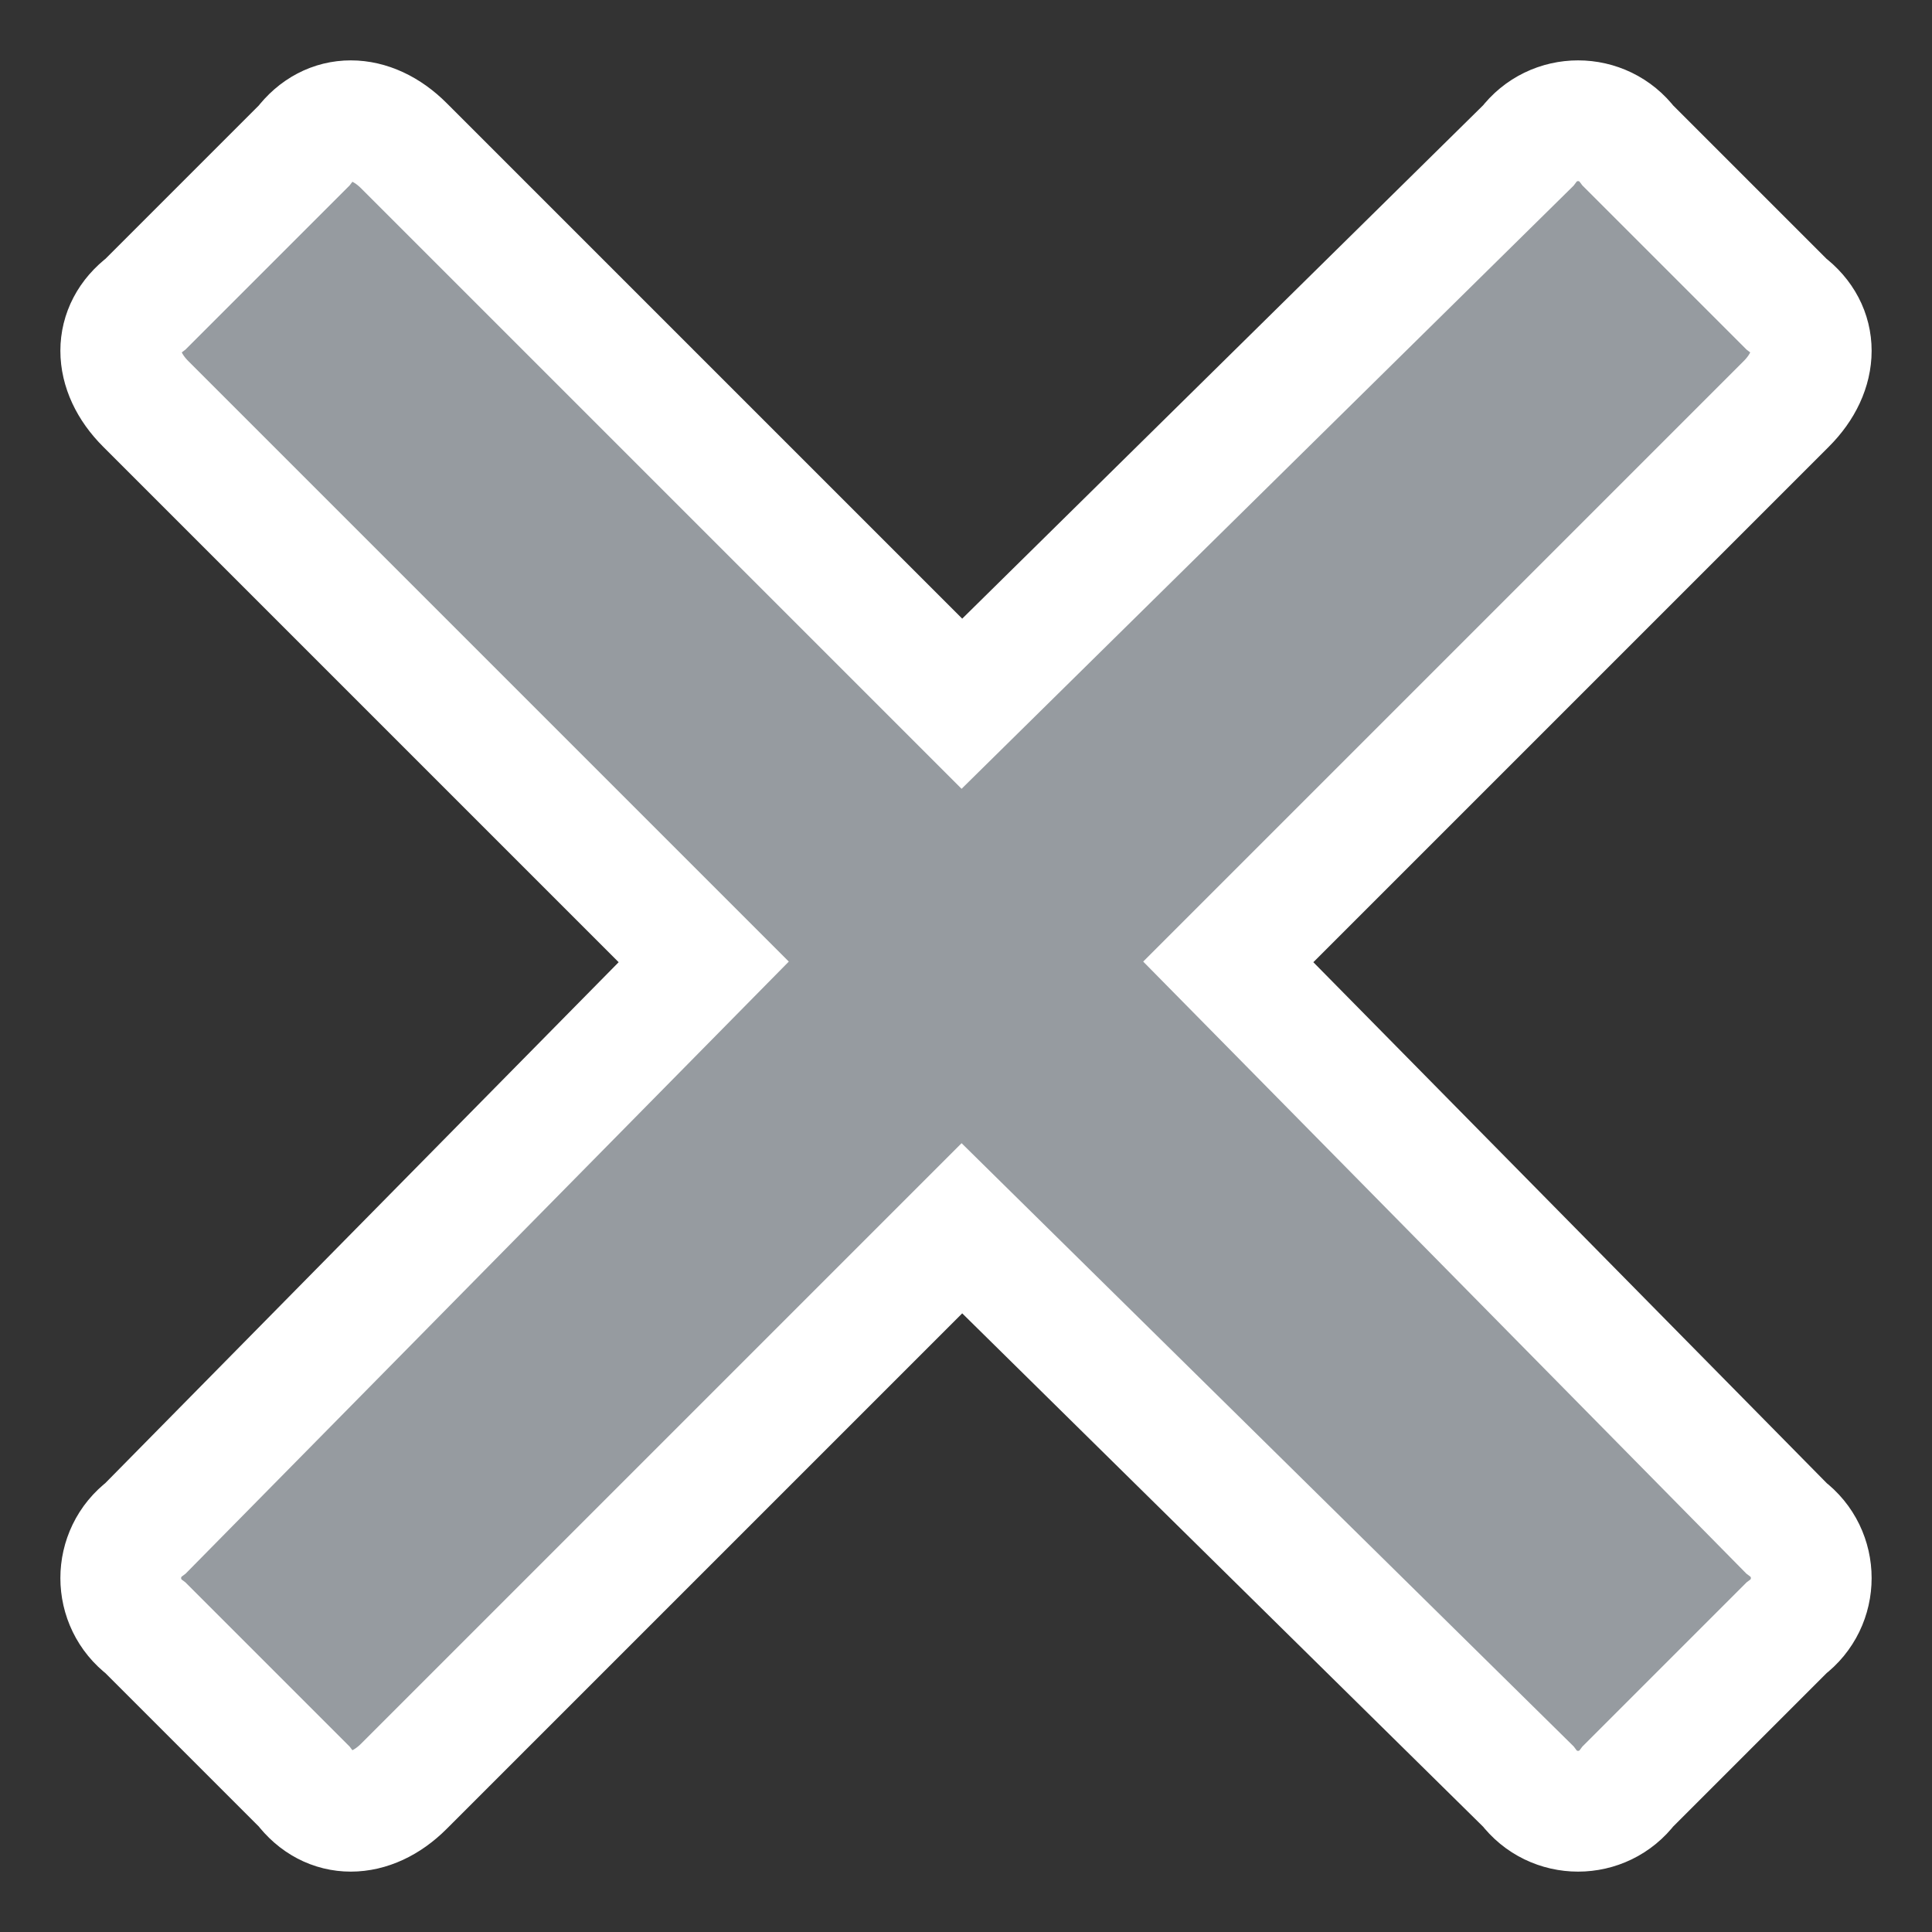 <?xml version="1.0" encoding="UTF-8"?>
<svg width="16px" height="16px" viewBox="0 0 16 16" version="1.1" xmlns="http://www.w3.org/2000/svg" xmlns:xlink="http://www.w3.org/1999/xlink">
    <rect x="0" y="0" width="16" height="16" fill="#333333" stroke="none"/>
    <!-- Generator: sketchtool 52.5 (67469) - http://www.bohemiancoding.com/sketch -->
    <title>9207FC5D-1A2E-4E9D-9F9E-20E2A9BABDB5</title>
    <desc>Created with sketchtool.</desc>
    <g id="0.0-Login-+-Onboard" stroke="none" stroke-width="1" fill="none" fill-rule="evenodd">
        <g id="About" transform="translate(-1070, -213)" fill="#969BA0" stroke="#FFFFFF">
            <path d="M1080.172,220.966 L1084.793,225.655 C1085.069,225.862 1085.069,226.276 1084.793,226.483 L1083.483,227.793 C1083.276,228.069 1082.862,228.069 1082.655,227.793 L1077.966,223.172 L1073.345,227.793 C1073.069,228.069 1072.724,228.069 1072.517,227.793 L1071.207,226.483 C1070.931,226.276 1070.931,225.862 1071.207,225.655 L1075.828,220.966 L1071.207,216.345 C1070.931,216.069 1070.931,215.724 1071.207,215.517 L1072.517,214.207 C1072.724,213.931 1073.069,213.931 1073.345,214.207 L1077.966,218.828 L1082.655,214.207 C1082.862,213.931 1083.276,213.931 1083.483,214.207 L1084.793,215.517 C1085.069,215.724 1085.069,216.069 1084.793,216.345 L1080.172,220.966 Z" id="Shape"></path>
        </g>
    </g>
</svg>